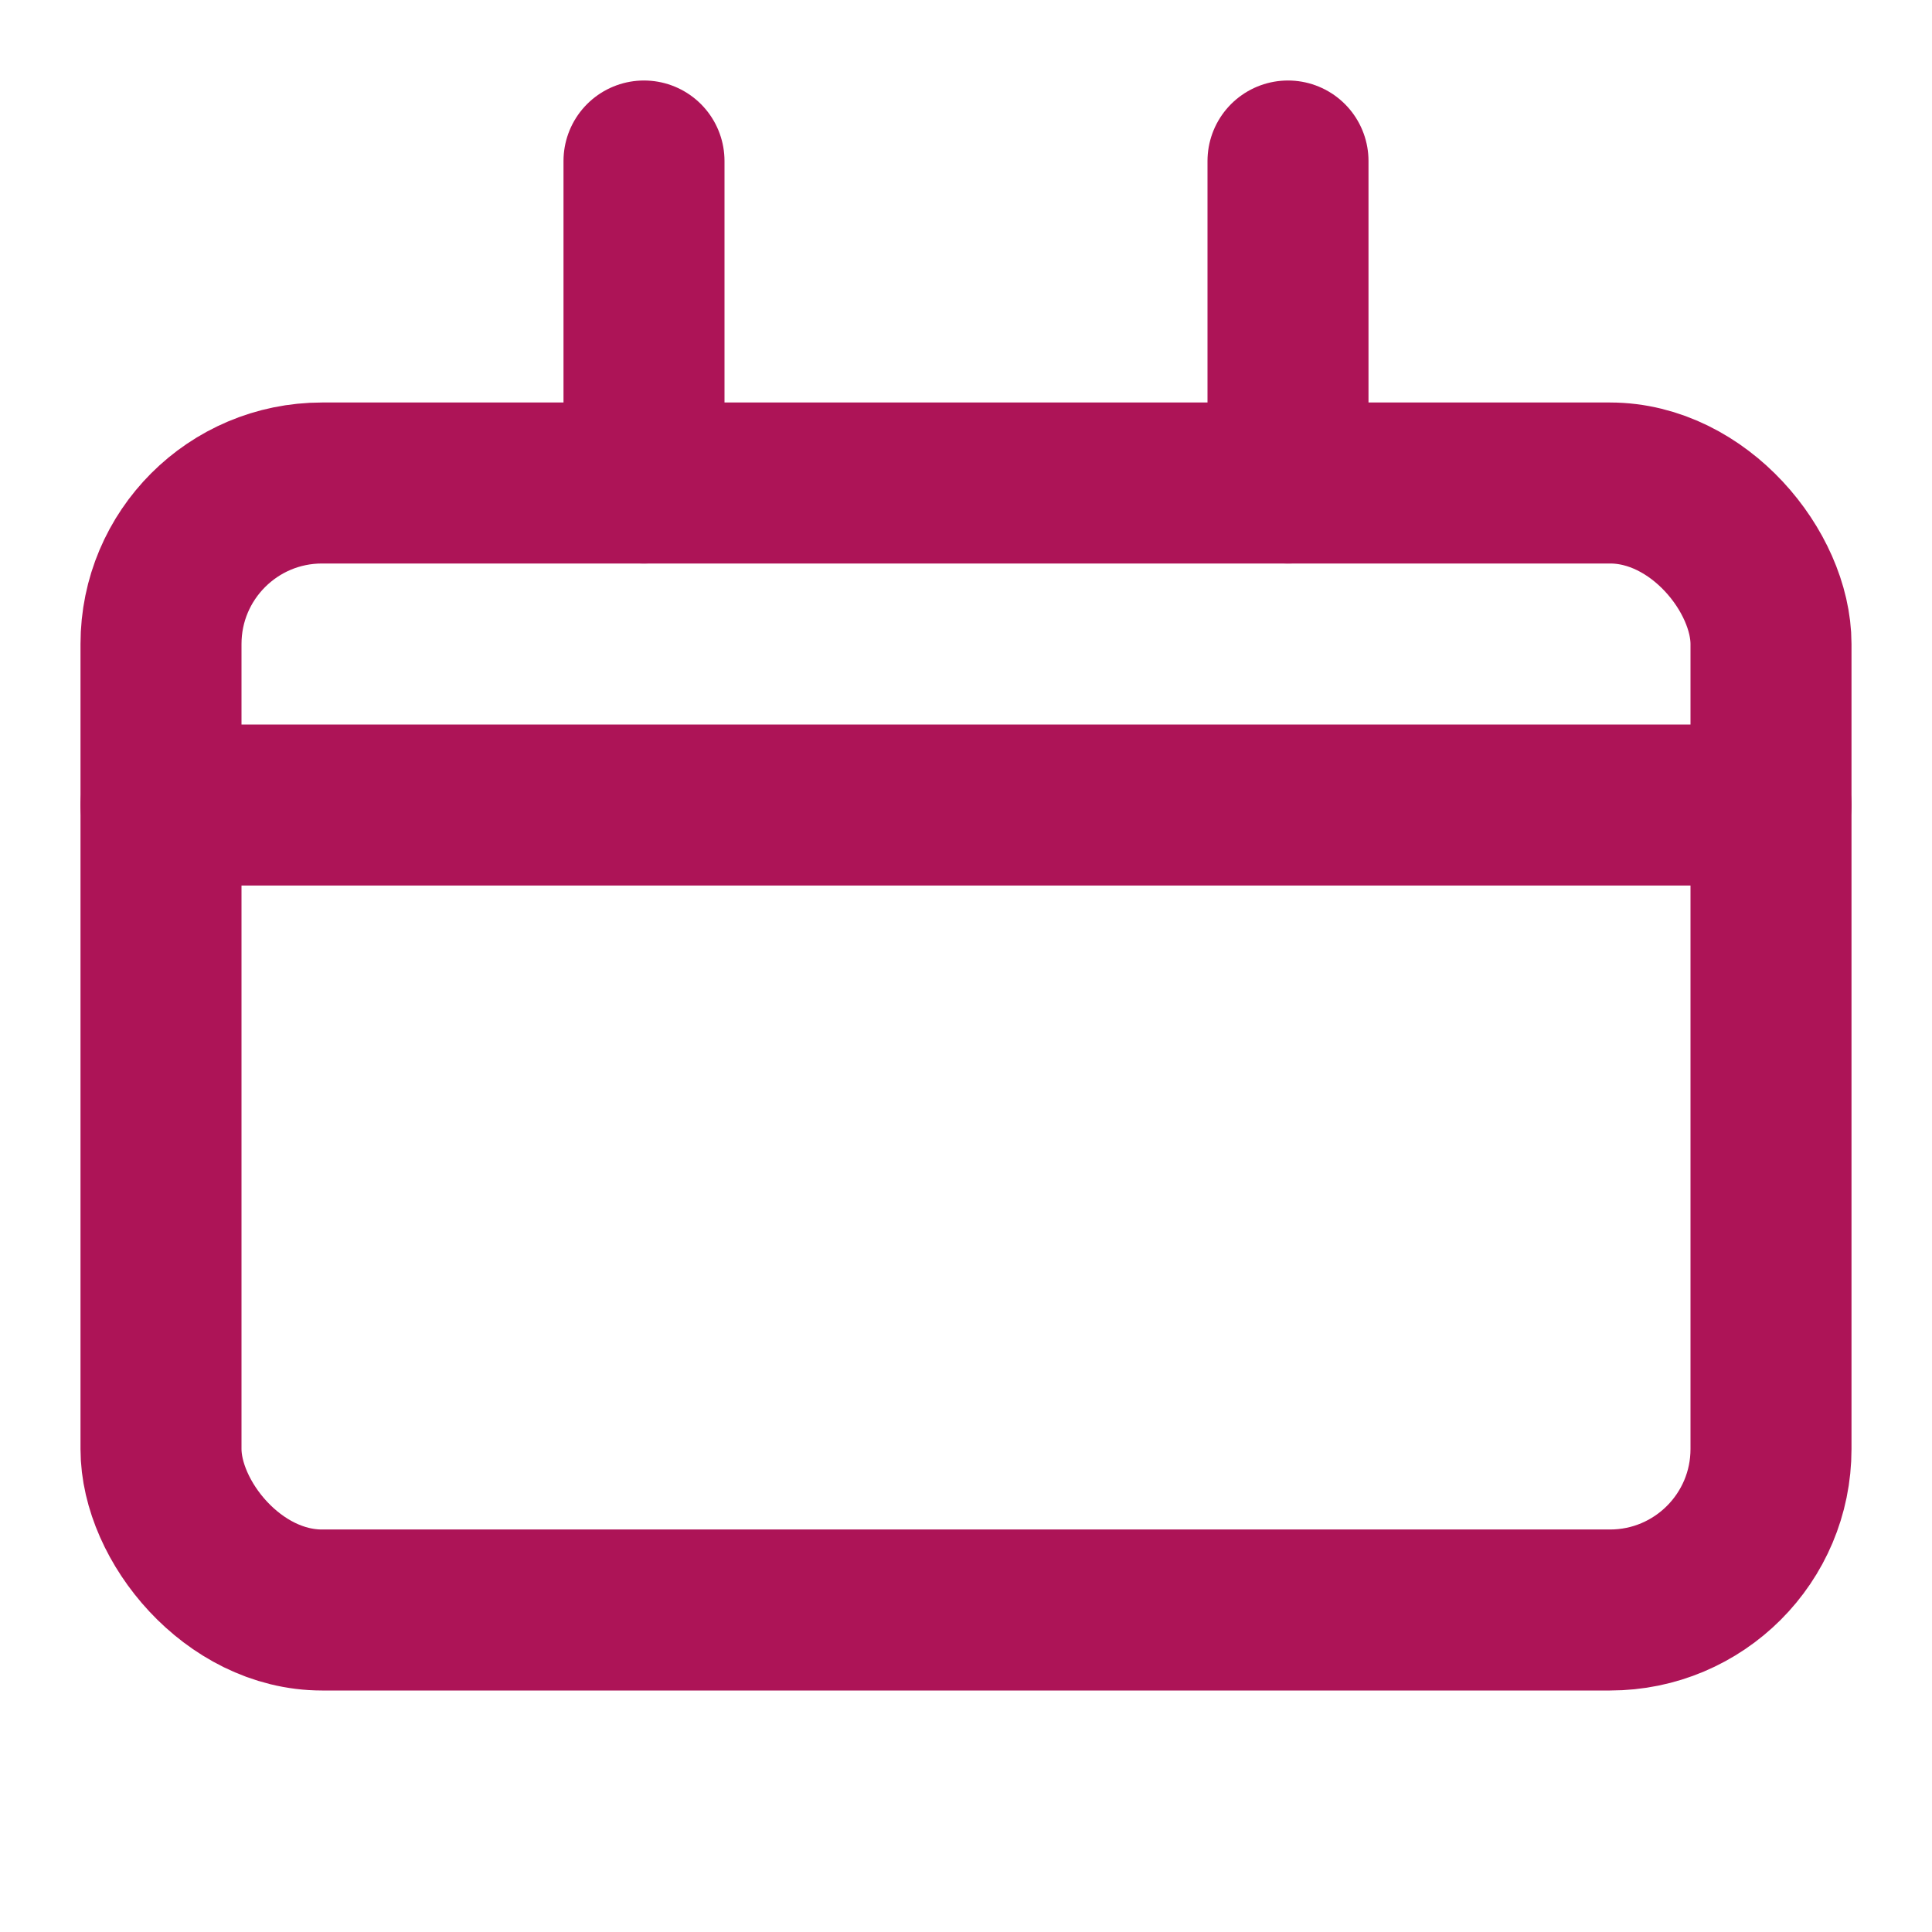 <svg xmlns="http://www.w3.org/2000/svg" width="28" height="28" viewBox="0 0 24 24" fill="none" stroke="#ad1457" stroke-width="2" stroke-linecap="round" stroke-linejoin="round"><rect x="2" y="6" width="20" height="14" rx="2"/><path d="M16 2v4"/><path d="M8 2v4"/><path d="M2 10h20"/></svg>
